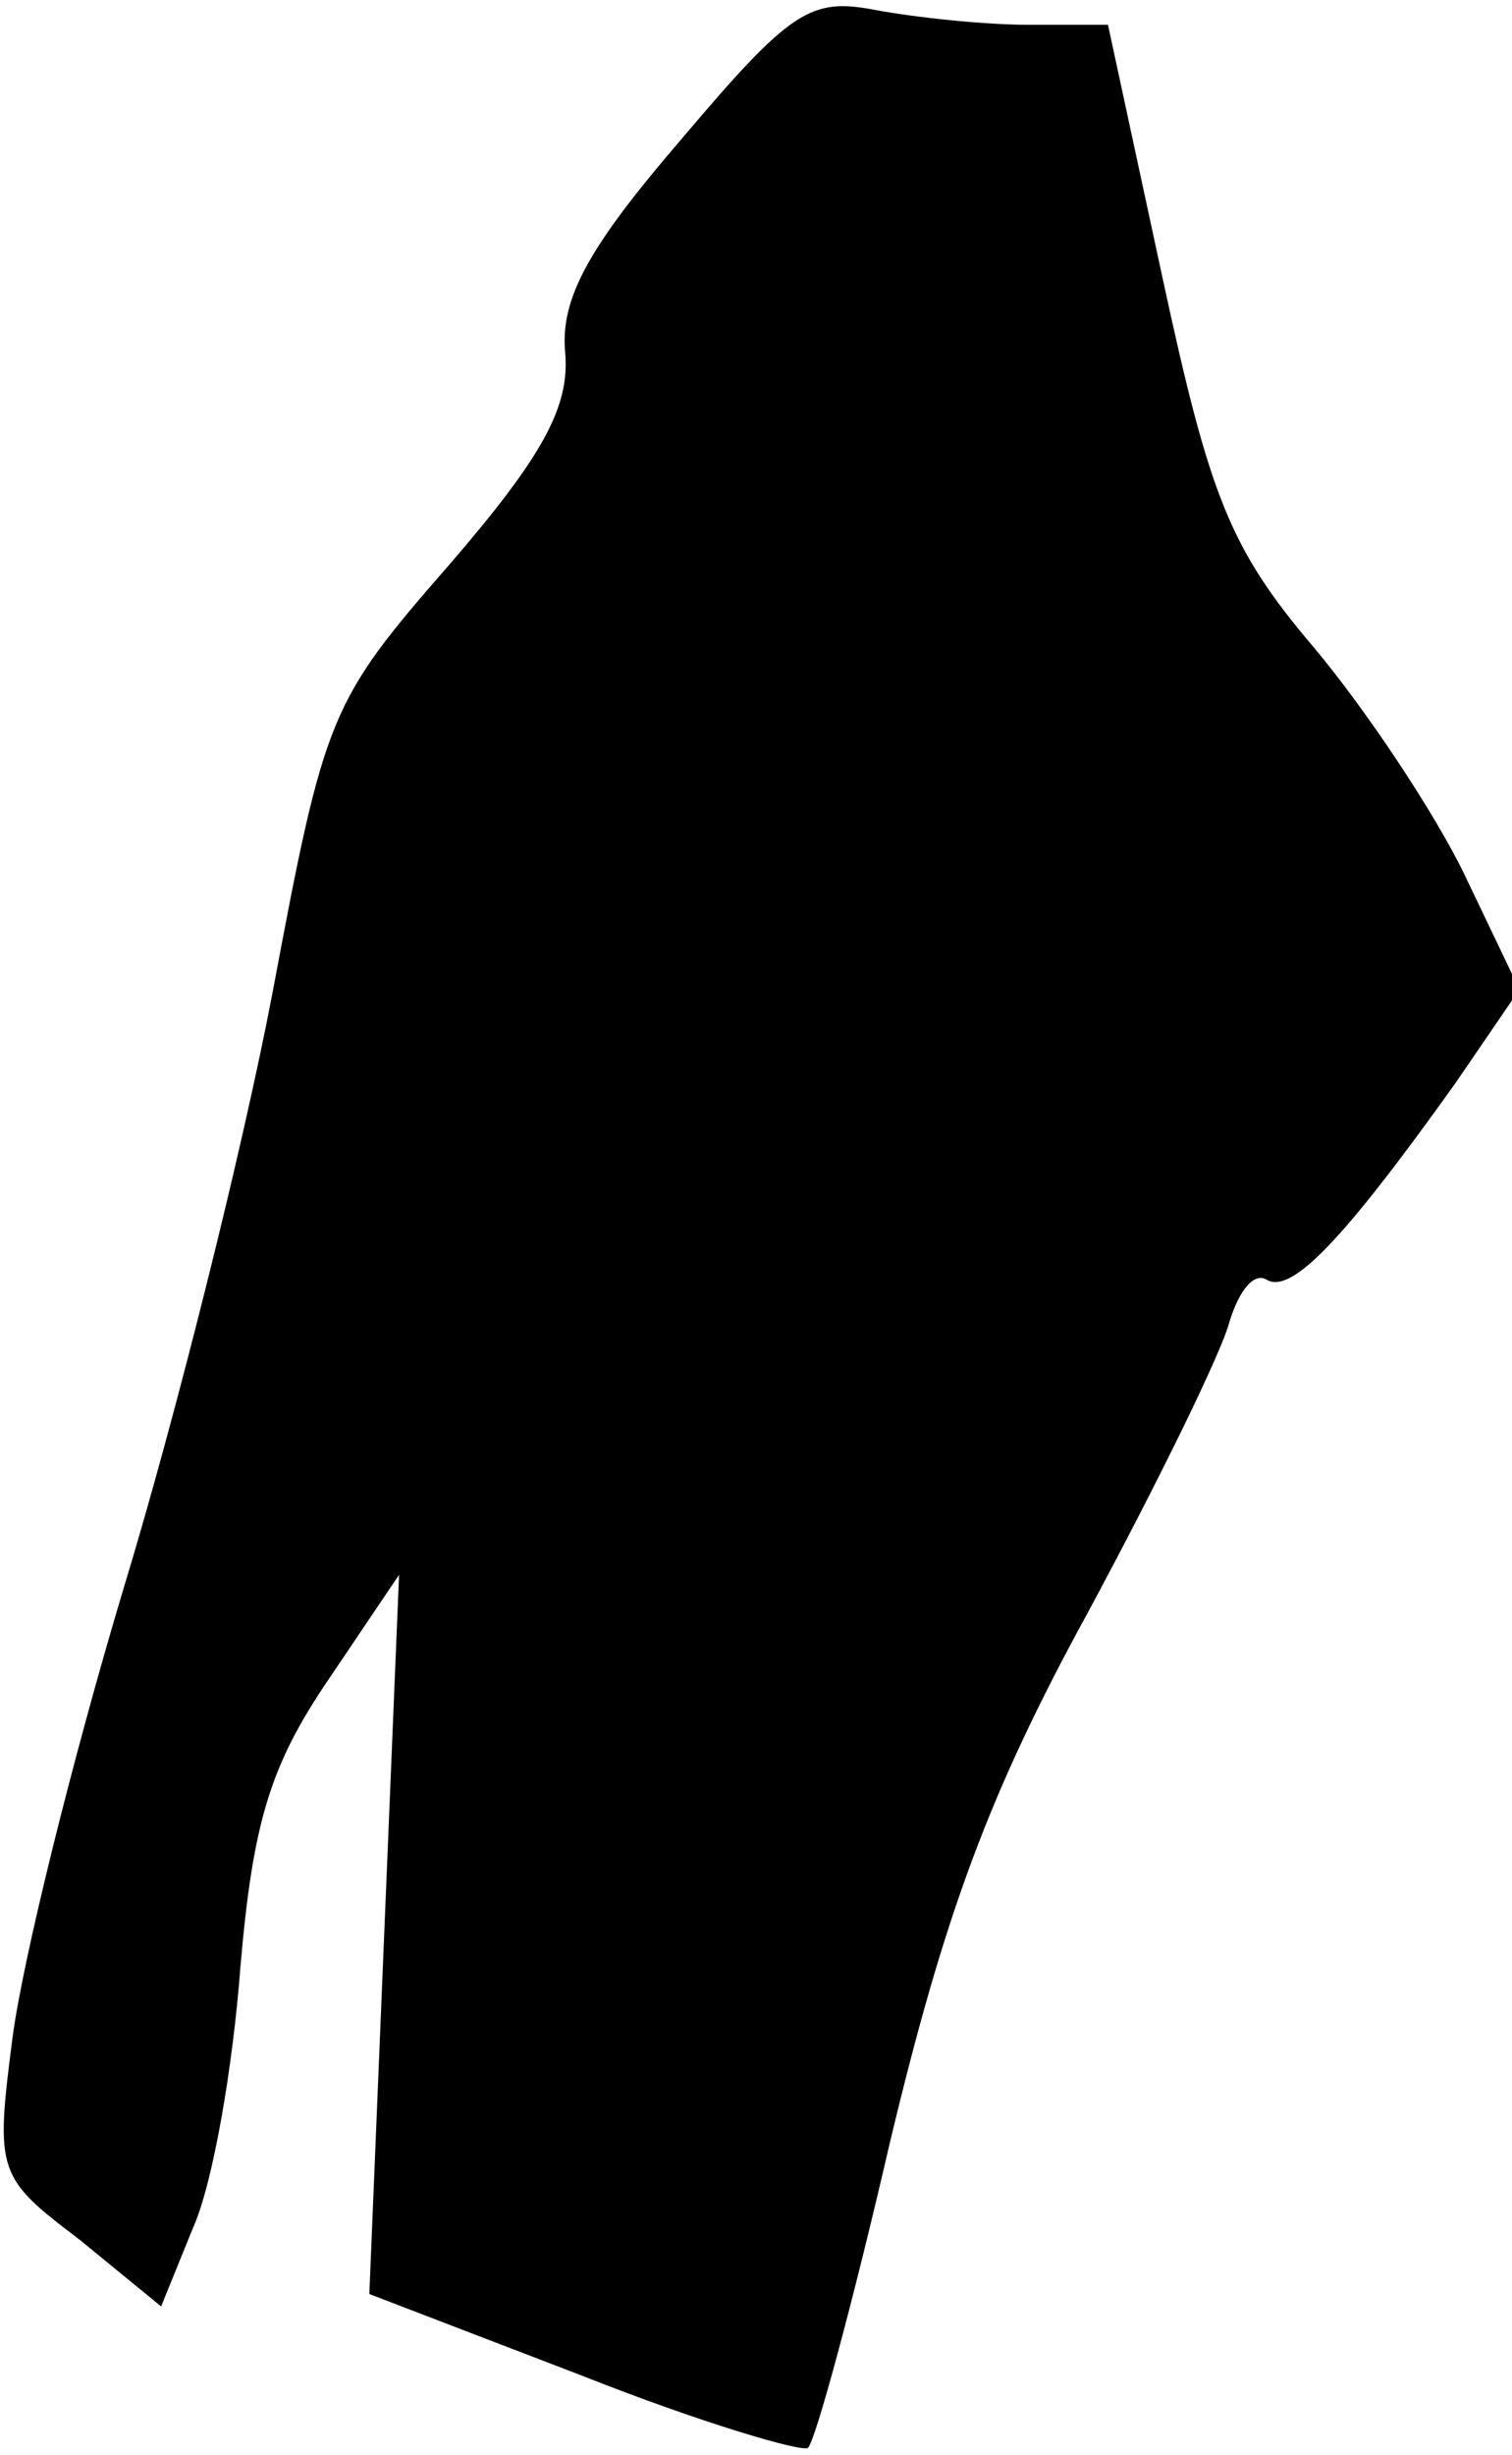 <?xml version="1.0" standalone="no"?>
<!DOCTYPE svg PUBLIC "-//W3C//DTD SVG 20010904//EN"
 "http://www.w3.org/TR/2001/REC-SVG-20010904/DTD/svg10.dtd">
<svg version="1.0" xmlns="http://www.w3.org/2000/svg"
 width="61pt" height="99pt" viewBox="0 0 61 99"
 preserveAspectRatio="xMidYMid meet">
<g transform="translate(0,99) scale(0.1,-0.1)"
fill="#000000" stroke="none">
<path fill="#000000" stroke="none" d="M275 934 c-37 -43 -49 -64 -47 -86 2
-22 -9 -42 -47 -86 -48 -55 -50 -60 -71 -172 -12 -63 -39 -171 -60 -240 -21
-70 -41 -151 -45 -182 -7 -54 -6 -56 27 -81 l33 -27 13 32 c8 18 16 65 19 105
5 58 12 81 35 115 l29 43 -6 -145 -6 -145 86 -33 c48 -19 89 -31 91 -29 3 3
18 58 33 123 22 92 40 141 80 214 28 52 54 105 57 117 4 13 10 20 15 17 10 -6
31 16 76 79 l26 38 -22 46 c-12 25 -40 67 -61 92 -34 40 -42 61 -61 149 l-22
102 -32 0 c-18 0 -46 3 -62 6 -26 5 -34 0 -78 -52z"/>
</g>
</svg>
